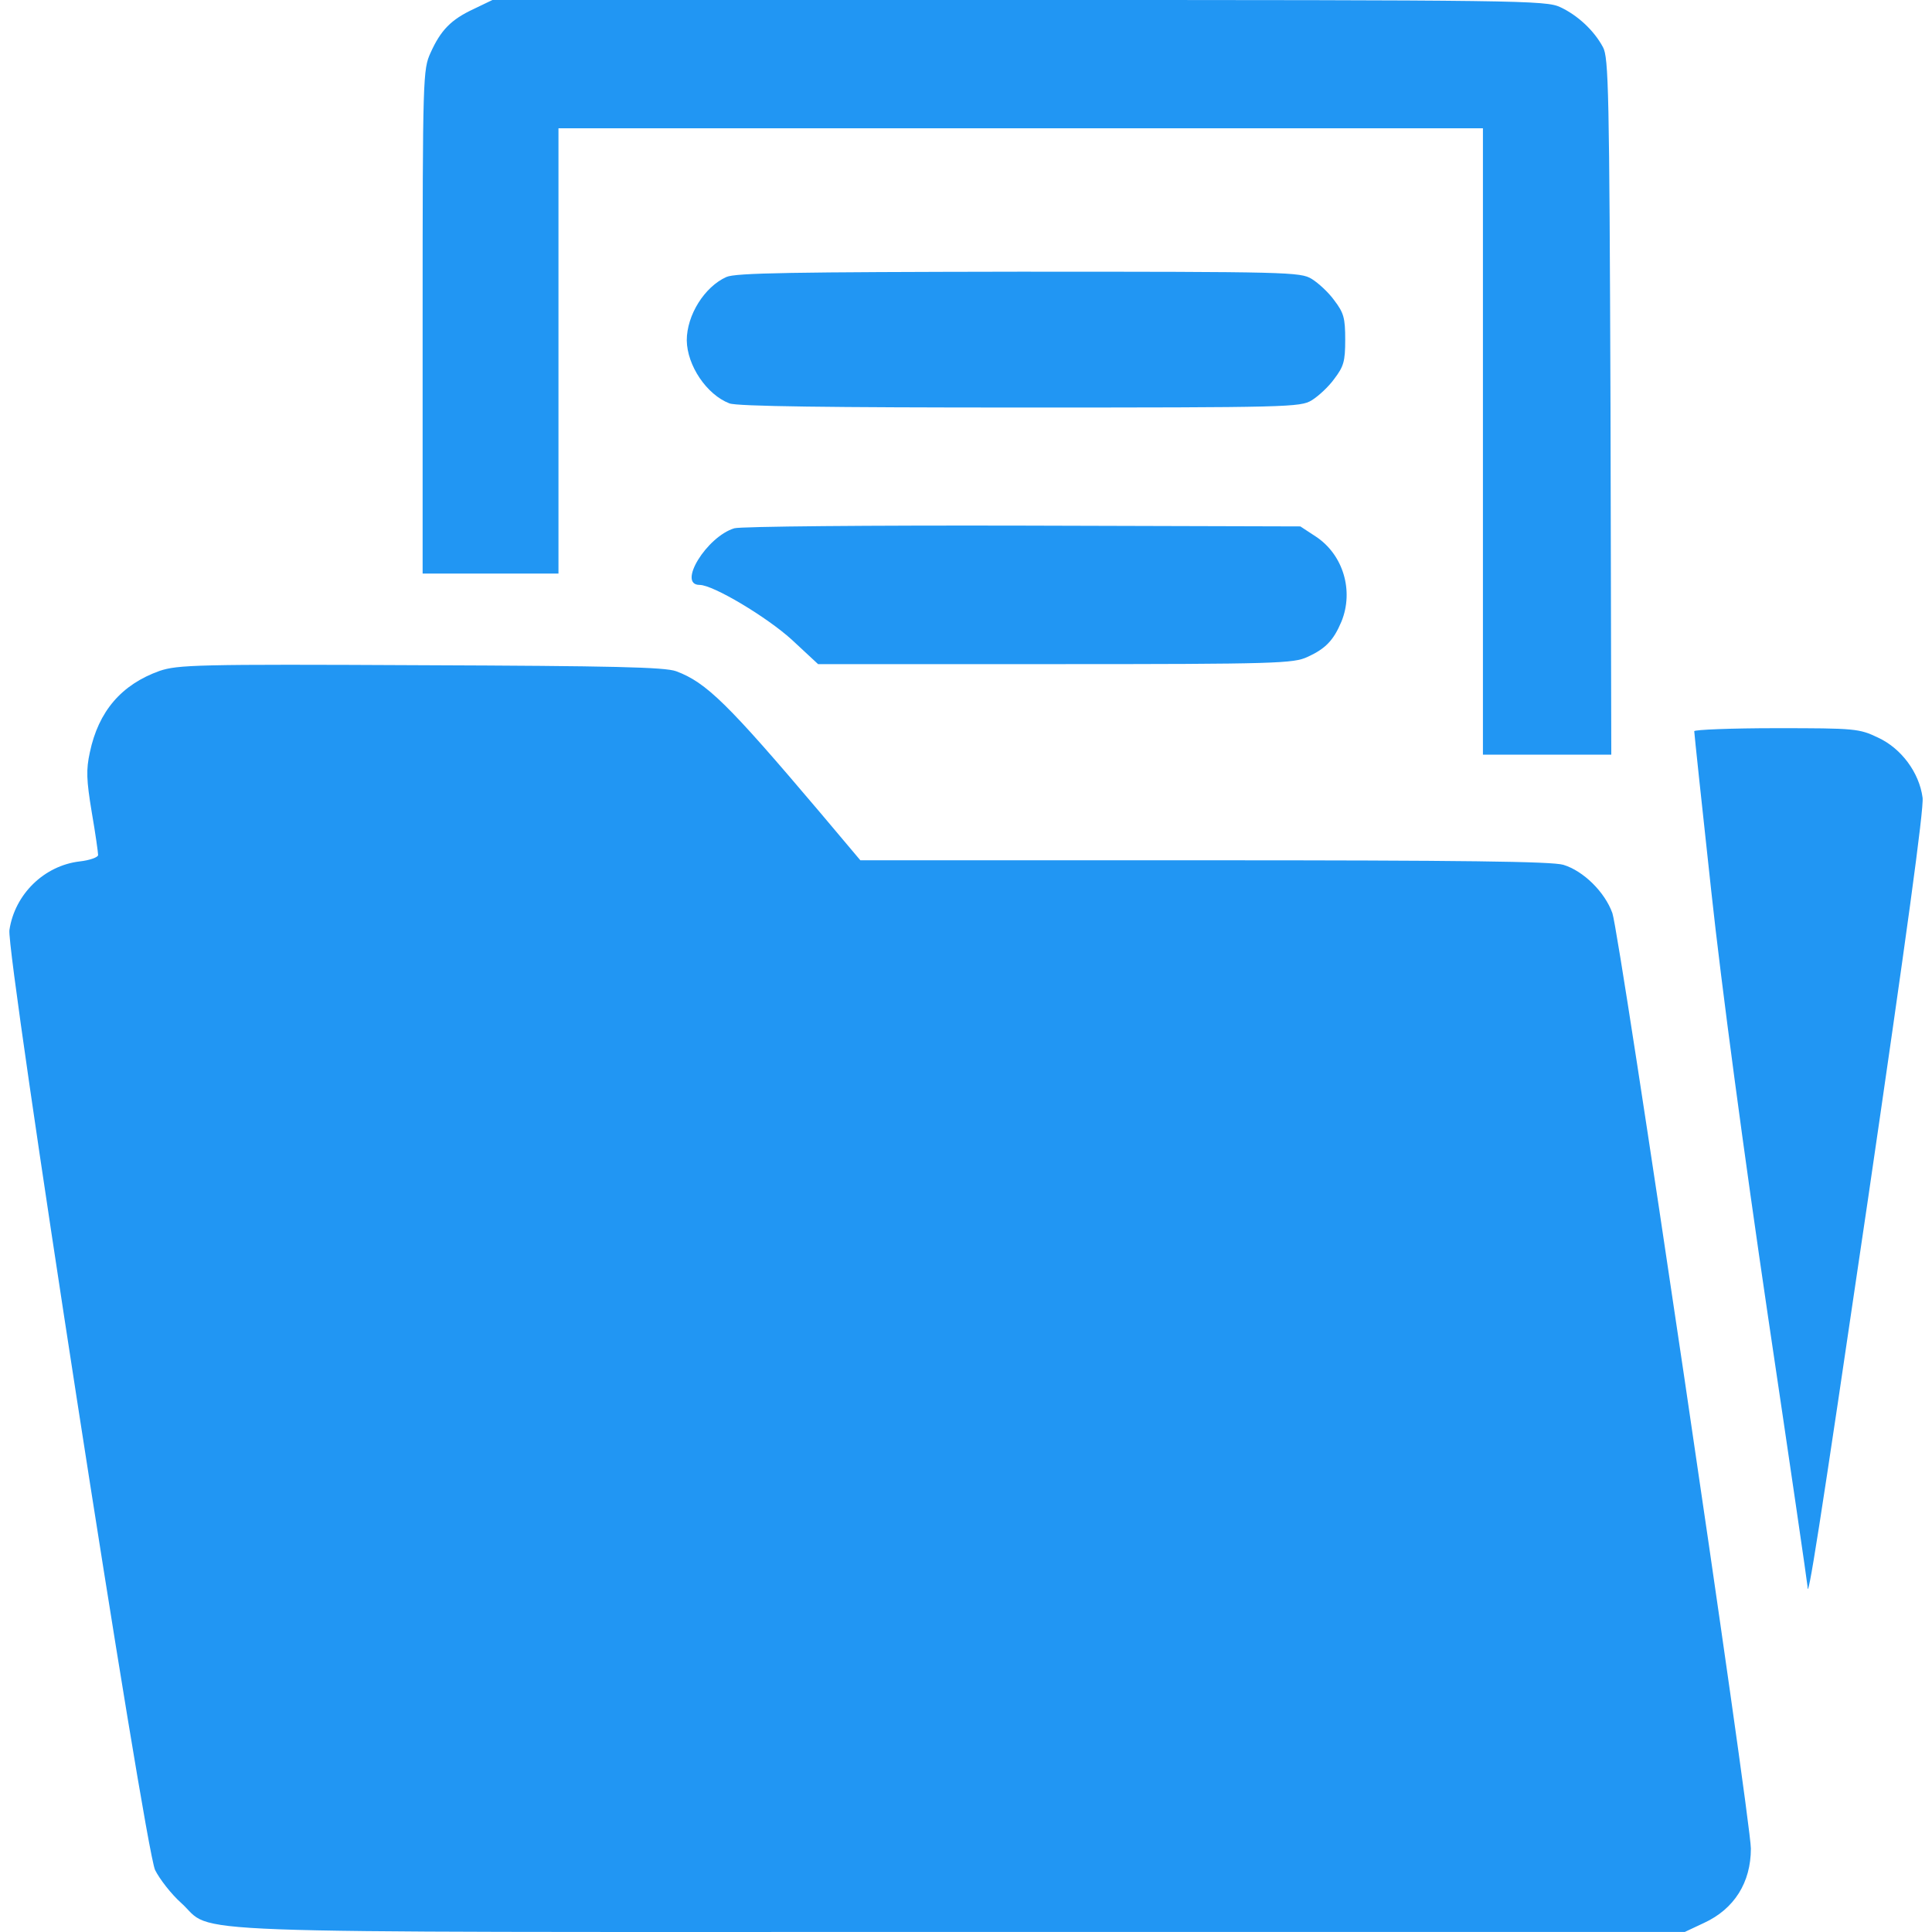 <svg width="32" height="32" viewBox="0 0 32 32" fill="none" xmlns="http://www.w3.org/2000/svg">
<g clip-path="url(#clip0_793_10797)">
<path d="M7.844 0.15C7.469 0.325 7.3 0.5 7.131 0.875C7.006 1.15 7 1.262 7 5.325V9.5H8.125H9.25V5.812V2.125H16.906H24.562V7.312V12.5H25.625H26.688L26.675 6.731C26.656 1.506 26.644 0.95 26.55 0.781C26.4 0.5 26.125 0.25 25.844 0.119C25.606 0.006 25.2 0 16.875 0H8.156L7.844 0.15Z" fill="#2196F3"/>
<path d="M12.031 4.588C11.669 4.75 11.375 5.219 11.375 5.638C11.381 6.056 11.706 6.537 12.081 6.681C12.2 6.731 13.762 6.75 16.894 6.75C21.35 6.75 21.538 6.744 21.725 6.631C21.837 6.562 22.006 6.406 22.1 6.275C22.256 6.069 22.281 5.987 22.281 5.625C22.281 5.263 22.256 5.181 22.1 4.975C22.006 4.844 21.837 4.688 21.725 4.619C21.538 4.506 21.35 4.5 16.875 4.5C13.131 4.506 12.181 4.519 12.031 4.588Z" fill="#2196F3"/>
<path d="M12.163 8.75C11.706 8.887 11.213 9.688 11.588 9.688C11.813 9.688 12.7 10.219 13.113 10.594L13.55 11H17.475C21.156 11 21.425 10.988 21.656 10.881C21.956 10.744 22.088 10.606 22.219 10.294C22.425 9.787 22.25 9.188 21.794 8.887L21.538 8.719L16.944 8.706C14.413 8.7 12.263 8.719 12.163 8.75Z" fill="#2196F3"/>
<path d="M2.644 11.112C2.013 11.337 1.631 11.78 1.488 12.462C1.425 12.749 1.431 12.918 1.519 13.449C1.581 13.805 1.625 14.124 1.625 14.162C1.625 14.199 1.488 14.249 1.319 14.268C0.731 14.337 0.244 14.812 0.156 15.405C0.1 15.787 2.394 30.599 2.569 30.974C2.644 31.124 2.838 31.374 3 31.518C3.581 32.043 2.45 31.999 15.931 31.999H27.906L28.225 31.849C28.725 31.618 29 31.18 29 30.618C29 30.149 26.825 15.449 26.706 15.124C26.581 14.774 26.225 14.424 25.894 14.324C25.706 14.268 24.231 14.249 19.95 14.249H14.25L13.581 13.455C12.056 11.655 11.7 11.305 11.2 11.118C11.012 11.049 10.156 11.03 6.969 11.018C3.25 10.999 2.944 11.012 2.644 11.112Z" fill="#2196F3"/>
<path d="M28.062 12.111C28.062 12.143 28.188 13.33 28.344 14.761C28.512 16.324 28.887 19.117 29.281 21.786C29.644 24.224 29.938 26.242 29.938 26.274C29.938 26.58 30.125 25.399 30.938 19.874C31.569 15.561 31.869 13.386 31.844 13.211C31.788 12.793 31.488 12.393 31.106 12.217C30.794 12.068 30.731 12.061 29.425 12.061C28.675 12.061 28.062 12.086 28.062 12.111Z" fill="#2196F3"/>
</g>
<defs>
<clipPath id="clip0_793_10797">
<rect width="32" height="32" fill="white"/>
</clipPath>
</defs>
</svg>
